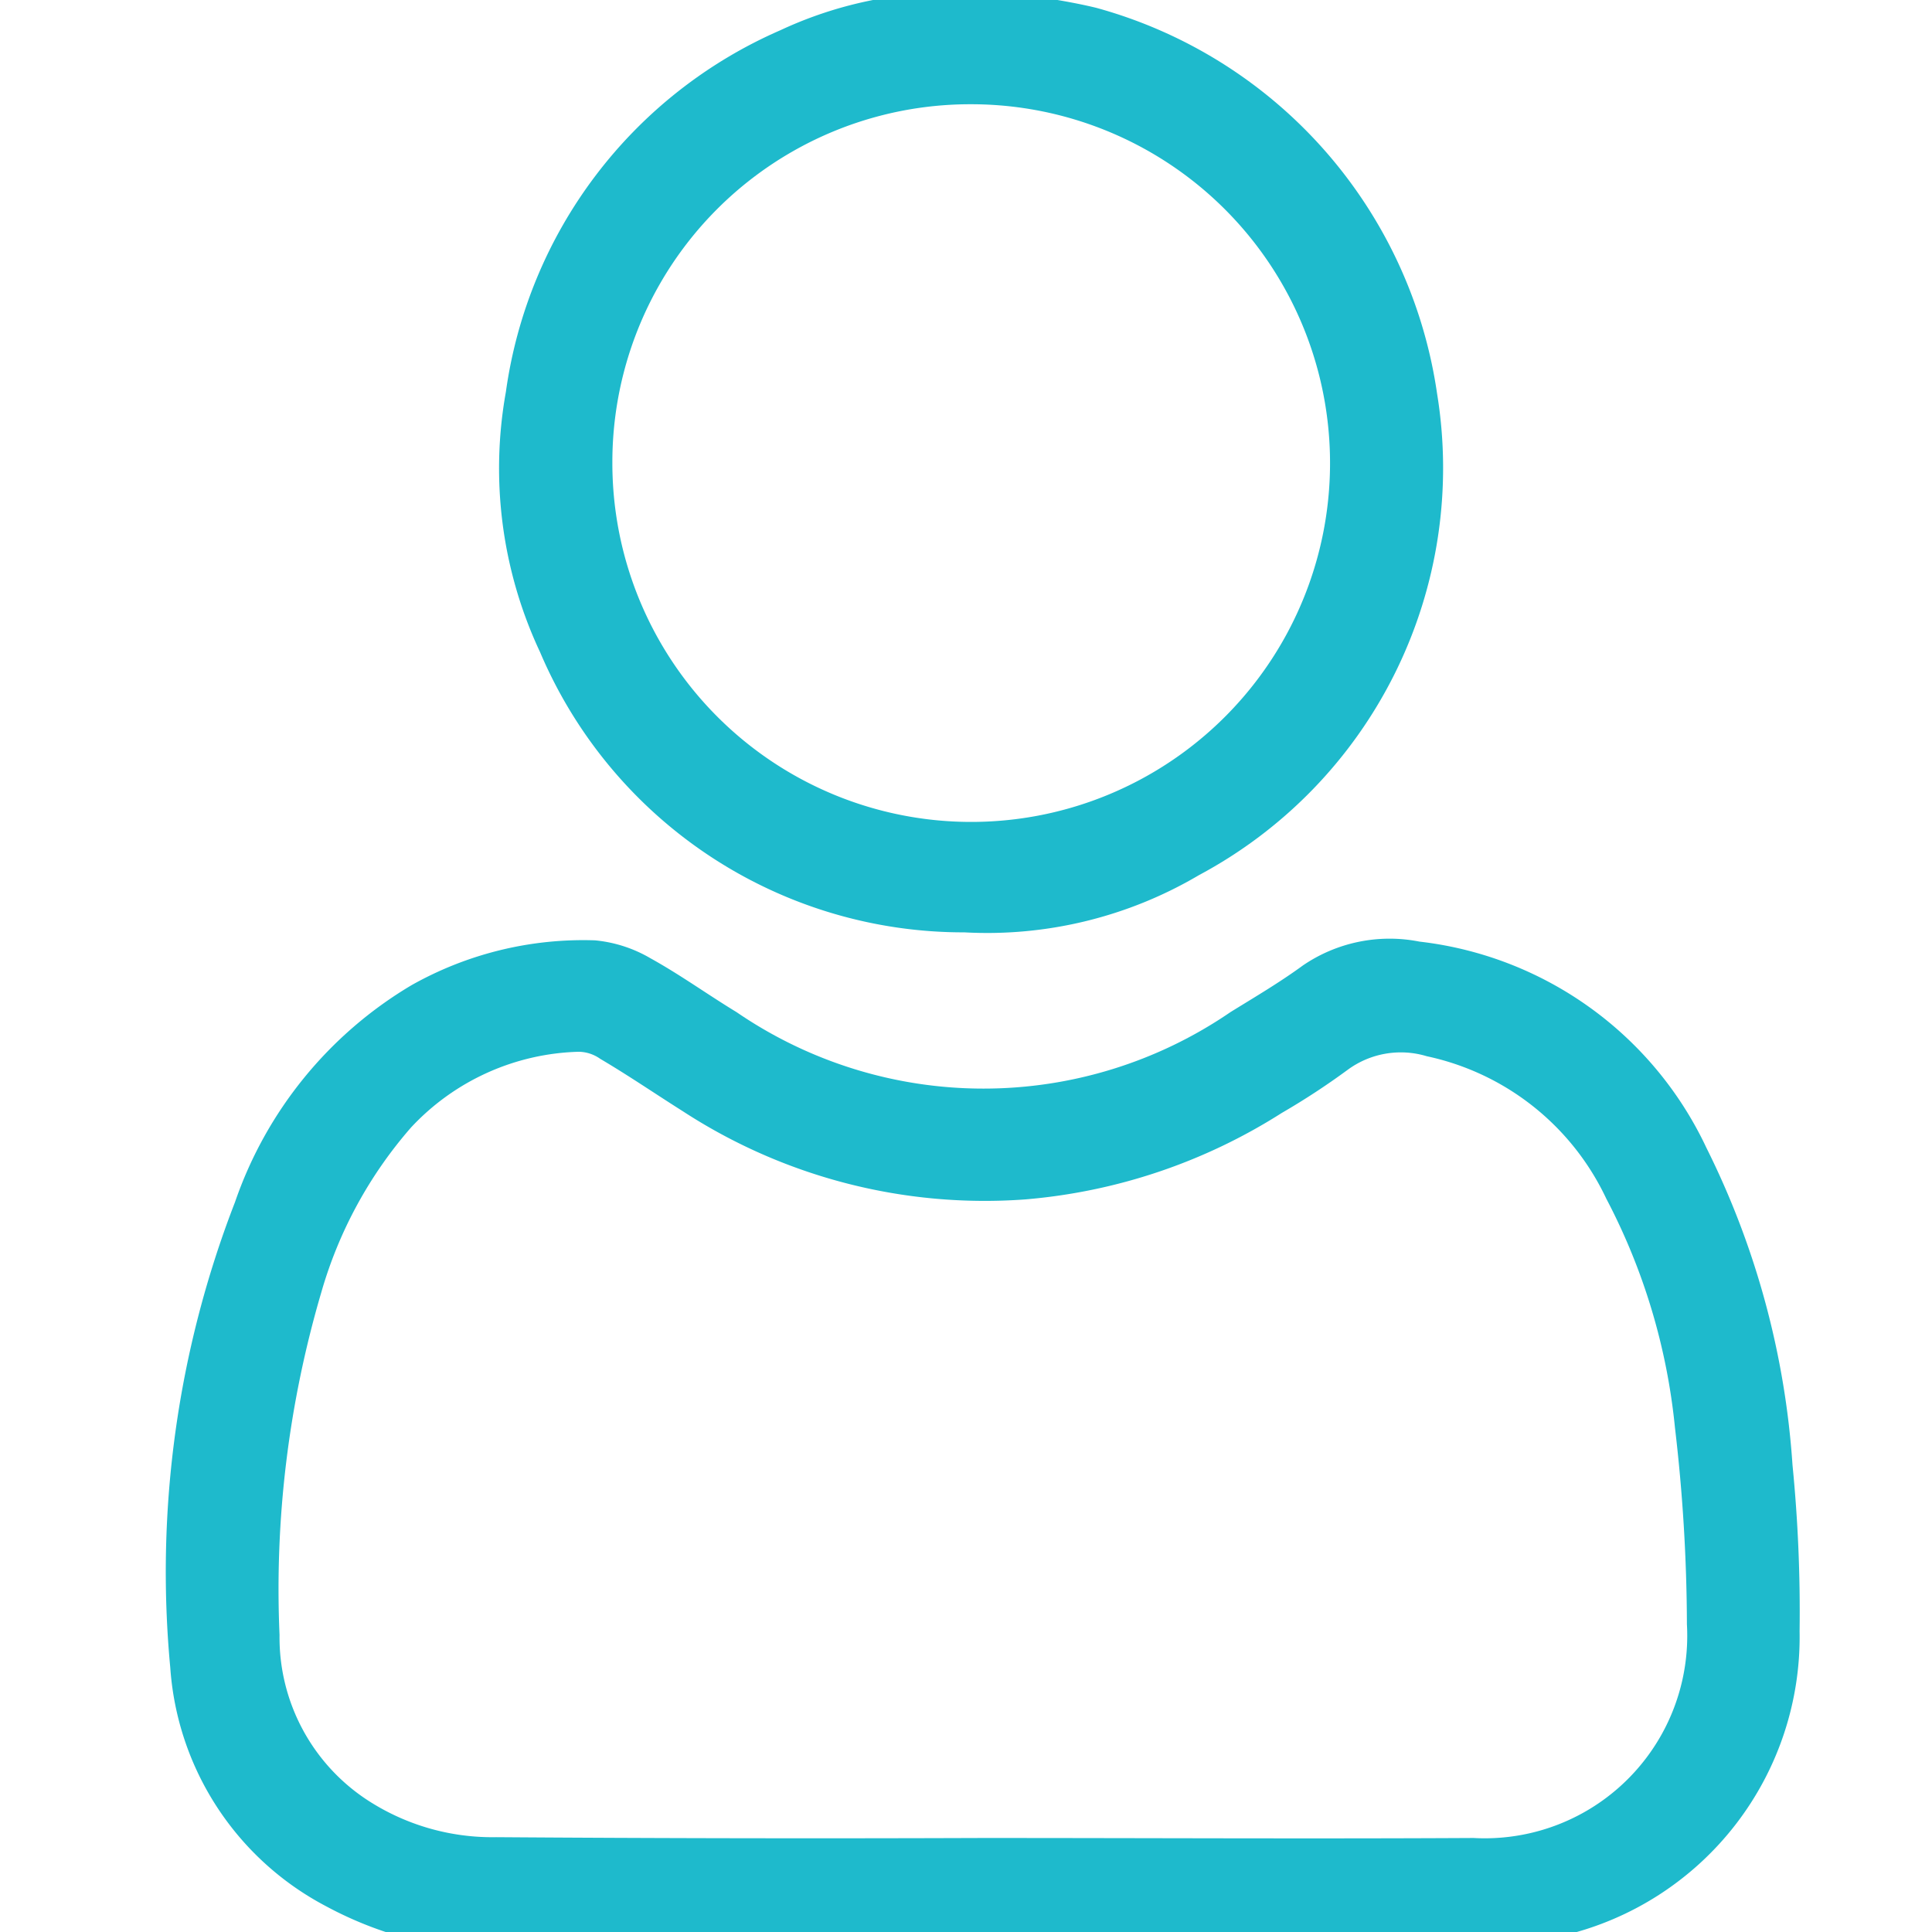 <svg id="user_1_" data-name="user (1)" xmlns="http://www.w3.org/2000/svg" xmlns:xlink="http://www.w3.org/1999/xlink" width="21.536" height="21.536" viewBox="0 0 21.536 21.536">
  <defs>
    <clipPath id="clip-path">
      <rect id="Rectangle_26" data-name="Rectangle 26" width="21.536" height="21.536" transform="translate(0 0)" fill="#1ebacc"/>
    </clipPath>
  </defs>
  <g id="Group_1" data-name="Group 1" transform="translate(0 0)" clip-path="url(#clip-path)">
    <path id="Path_20" data-name="Path 20" d="M23.761,5.99c.386.064.776.109,1.152.2a5.238,5.238,0,0,1,3.8,4.3,5.146,5.146,0,0,1-2.654,5.368,4.646,4.646,0,0,1-2.615.638,5.128,5.128,0,0,1-4.73-3.124,4.819,4.819,0,0,1-.381-2.9A5.173,5.173,0,0,1,21.393,6.44a4.482,4.482,0,0,1,1.582-.41c.1-.01.208-.03.316-.049C23.445,5.99,23.6,5.99,23.761,5.99ZM19.52,11.259a4,4,0,1,0,4-3.994A3.989,3.989,0,0,0,19.52,11.259Z" transform="translate(-12.694 -6.103)" fill="#1ebacc"/>
    <path id="Path_21" data-name="Path 21" d="M19.854,38.694c-1.73,0-3.46,0-5.19,0a4.186,4.186,0,0,1-2.135-.5,3.258,3.258,0,0,1-1.735-2.659,11.4,11.4,0,0,1,.722-5.19,4.521,4.521,0,0,1,1.967-2.417,3.9,3.9,0,0,1,2.046-.5,1.5,1.5,0,0,1,.618.2c.331.183.638.405.959.6a4.871,4.871,0,0,0,5.506,0c.272-.168.549-.331.806-.519a1.713,1.713,0,0,1,1.3-.267,4.045,4.045,0,0,1,3.2,2.3,9.3,9.3,0,0,1,.959,3.534,16.557,16.557,0,0,1,.079,1.853,3.42,3.42,0,0,1-2.629,3.391,5.279,5.279,0,0,1-1.31.158C23.3,38.7,21.579,38.694,19.854,38.694Zm0-1.26c1.824,0,3.648.01,5.467,0A2.257,2.257,0,0,0,27.7,35.052a19.073,19.073,0,0,0-.133-2.19,6.957,6.957,0,0,0-.766-2.555,2.874,2.874,0,0,0-2-1.587,1,1,0,0,0-.885.153,8.1,8.1,0,0,1-.732.479,6.3,6.3,0,0,1-2.862.964,6.166,6.166,0,0,1-3.816-.984c-.306-.193-.608-.4-.919-.583a.426.426,0,0,0-.237-.079,2.649,2.649,0,0,0-1.873.845,4.806,4.806,0,0,0-1,1.839,11.706,11.706,0,0,0-.465,3.816A2.167,2.167,0,0,0,12.974,37a2.548,2.548,0,0,0,1.453.425Q17.14,37.444,19.854,37.434Z" transform="translate(-8.896 -16.946)" fill="#1ebacc"/>
  </g>
</svg>
